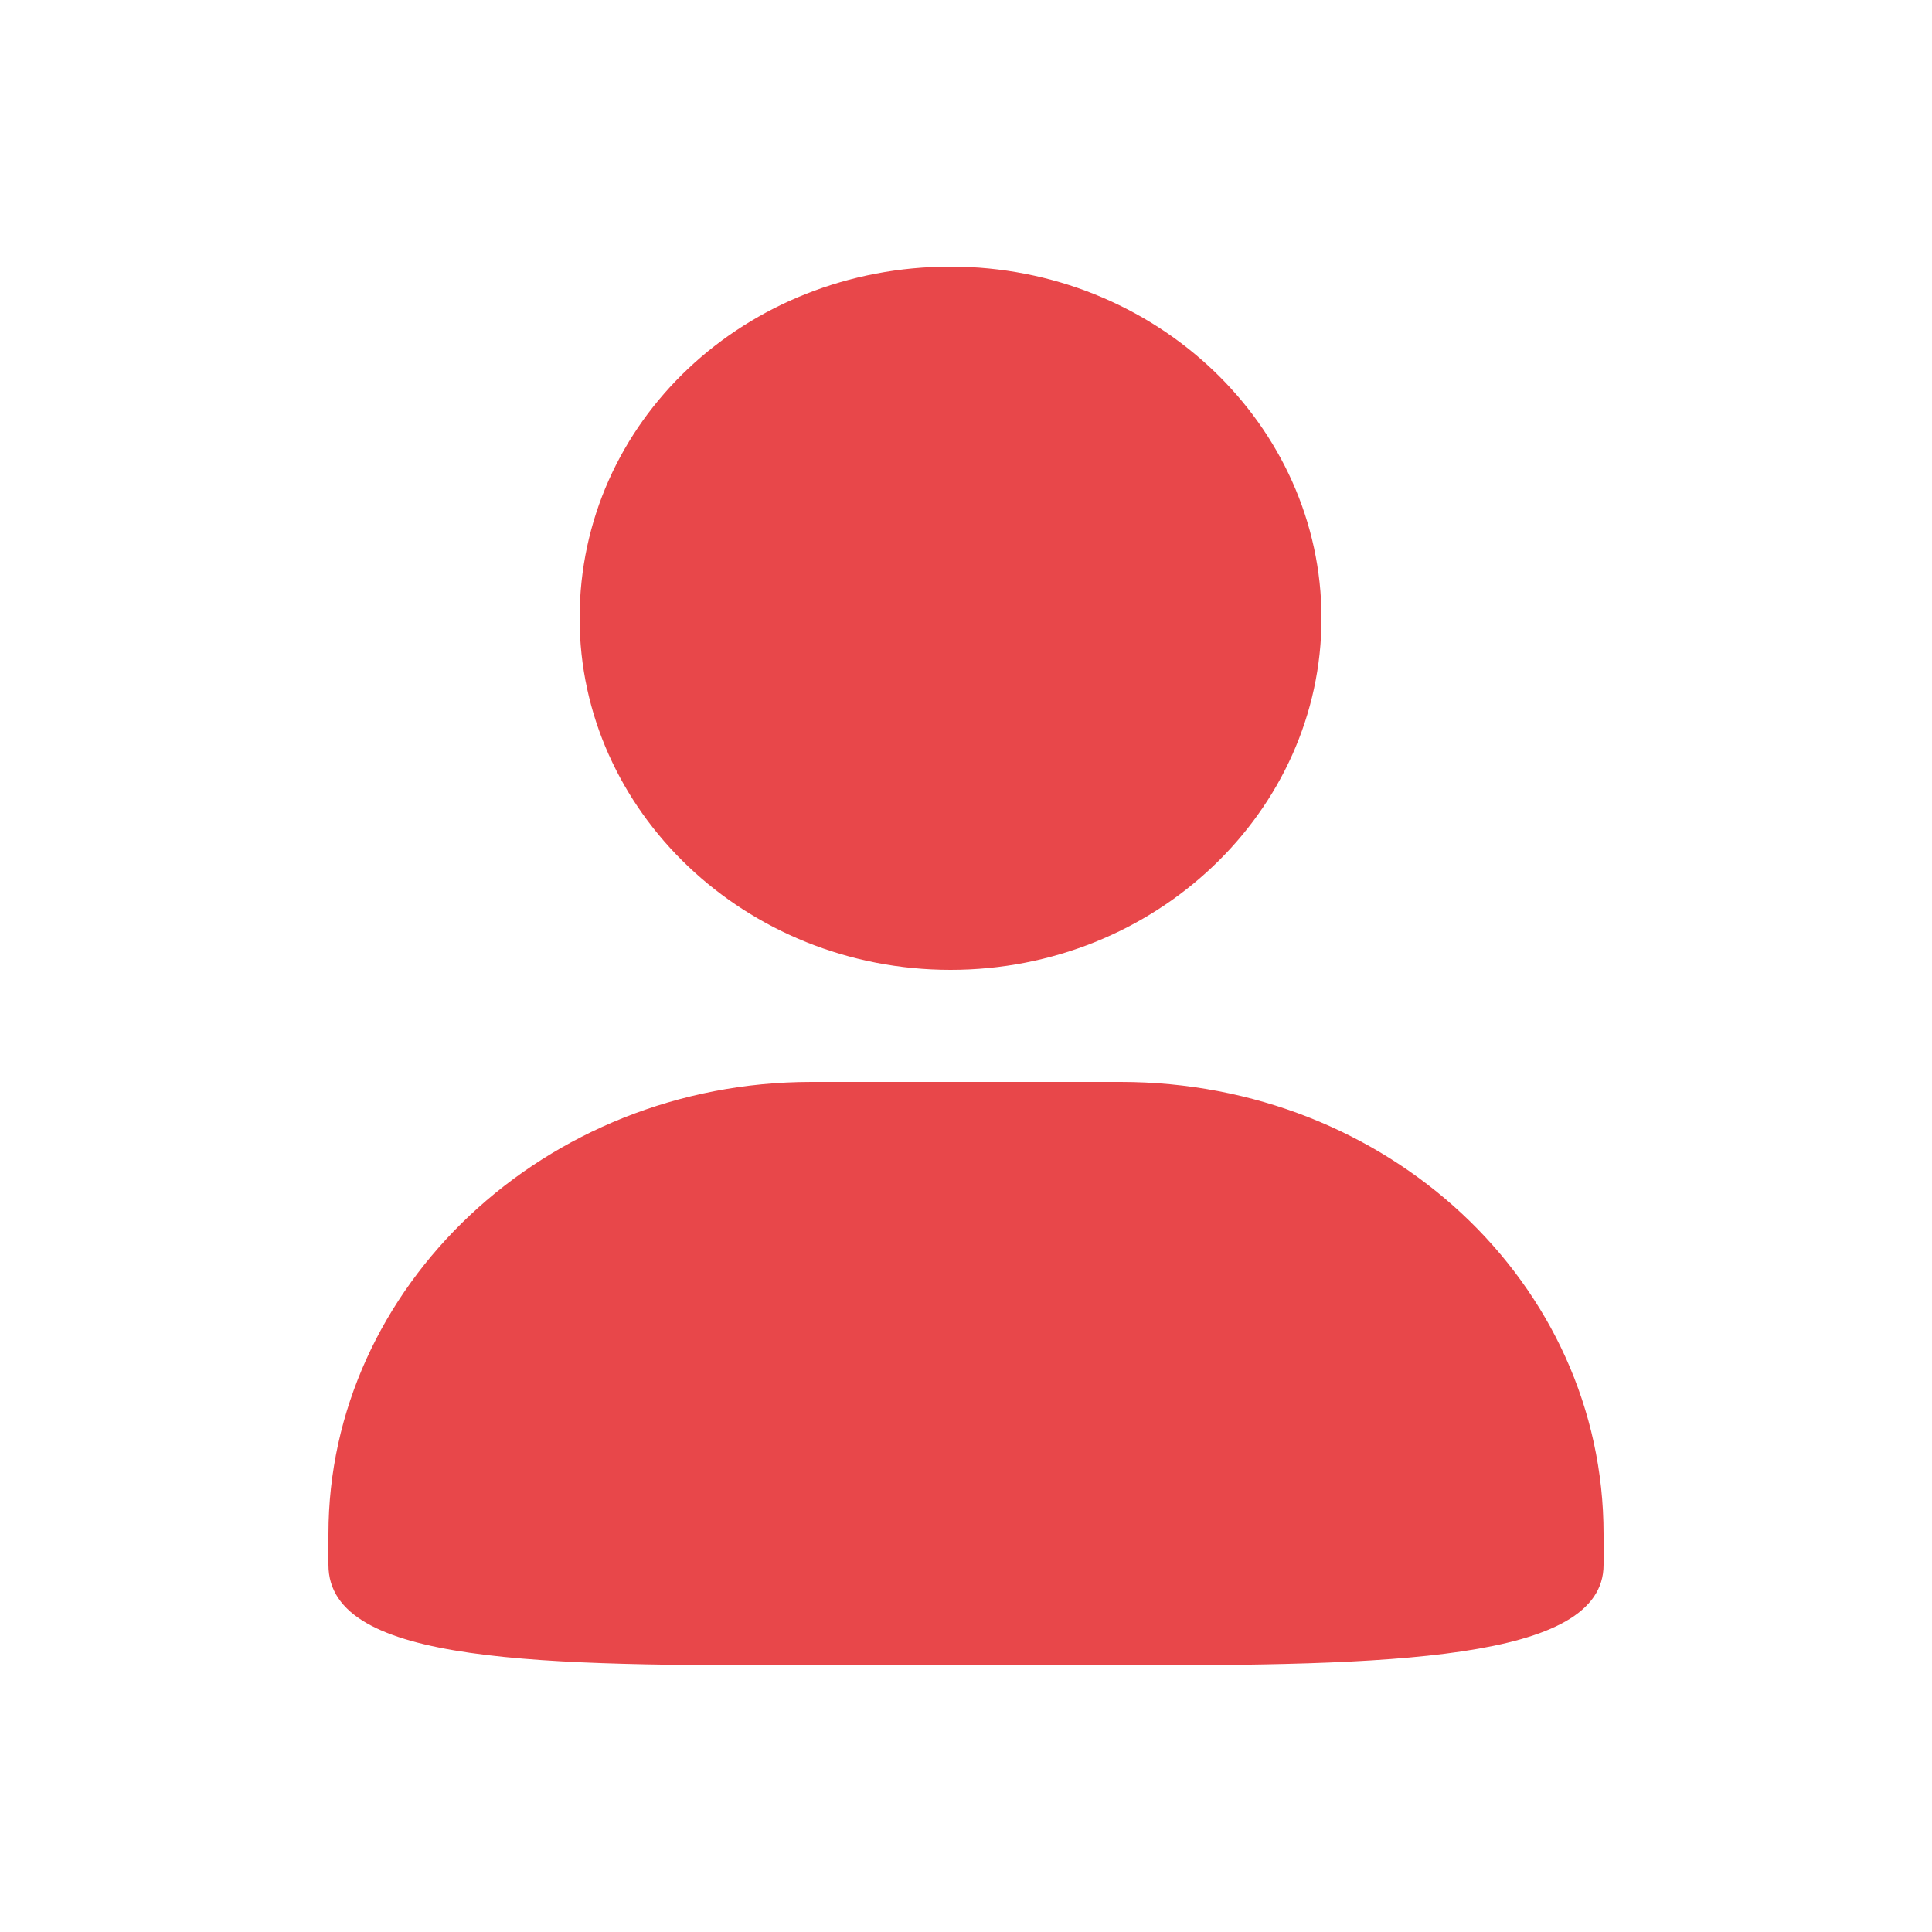 <?xml version="1.0" encoding="utf-8"?>
<!-- Generator: Adobe Illustrator 23.0.3, SVG Export Plug-In . SVG Version: 6.00 Build 0)  -->
<svg version="1.1" id="图层_1" xmlns="http://www.w3.org/2000/svg" xmlns:xlink="http://www.w3.org/1999/xlink" x="0px" y="0px"
	 viewBox="0 0 50 50" style="enable-background:new 0 0 50 50;" xml:space="preserve">
<style type="text/css">
	.st0{fill:#E8474A;}
</style>
<g>
	<path class="st0" d="M24.6,6.9c5.3,0,9.6,4.1,9.6,9.1c0,5-4.3,9.1-9.6,9.1c-5.3,0-9.6-4.1-9.6-9.1C15,10.9,19.3,6.9,24.6,6.9
		L24.6,6.9z M24.6,6.9c5.3,0,9.6,4.1,9.6,9.1c0,5-4.3,9.1-9.6,9.1c-5.3,0-9.6-4.1-9.6-9.1C15,10.9,19.3,6.9,24.6,6.9L24.6,6.9z
		 M21,28h8c6.9,0,12.5,5.2,12.5,11.7v0.8c0,2.5-5.6,2.6-12.5,2.6h-8c-6.9,0-12.5,0-12.5-2.6v-0.8C8.5,33.3,14.1,28,21,28L21,28z
		 M21,28"/>
</g>
</svg>
